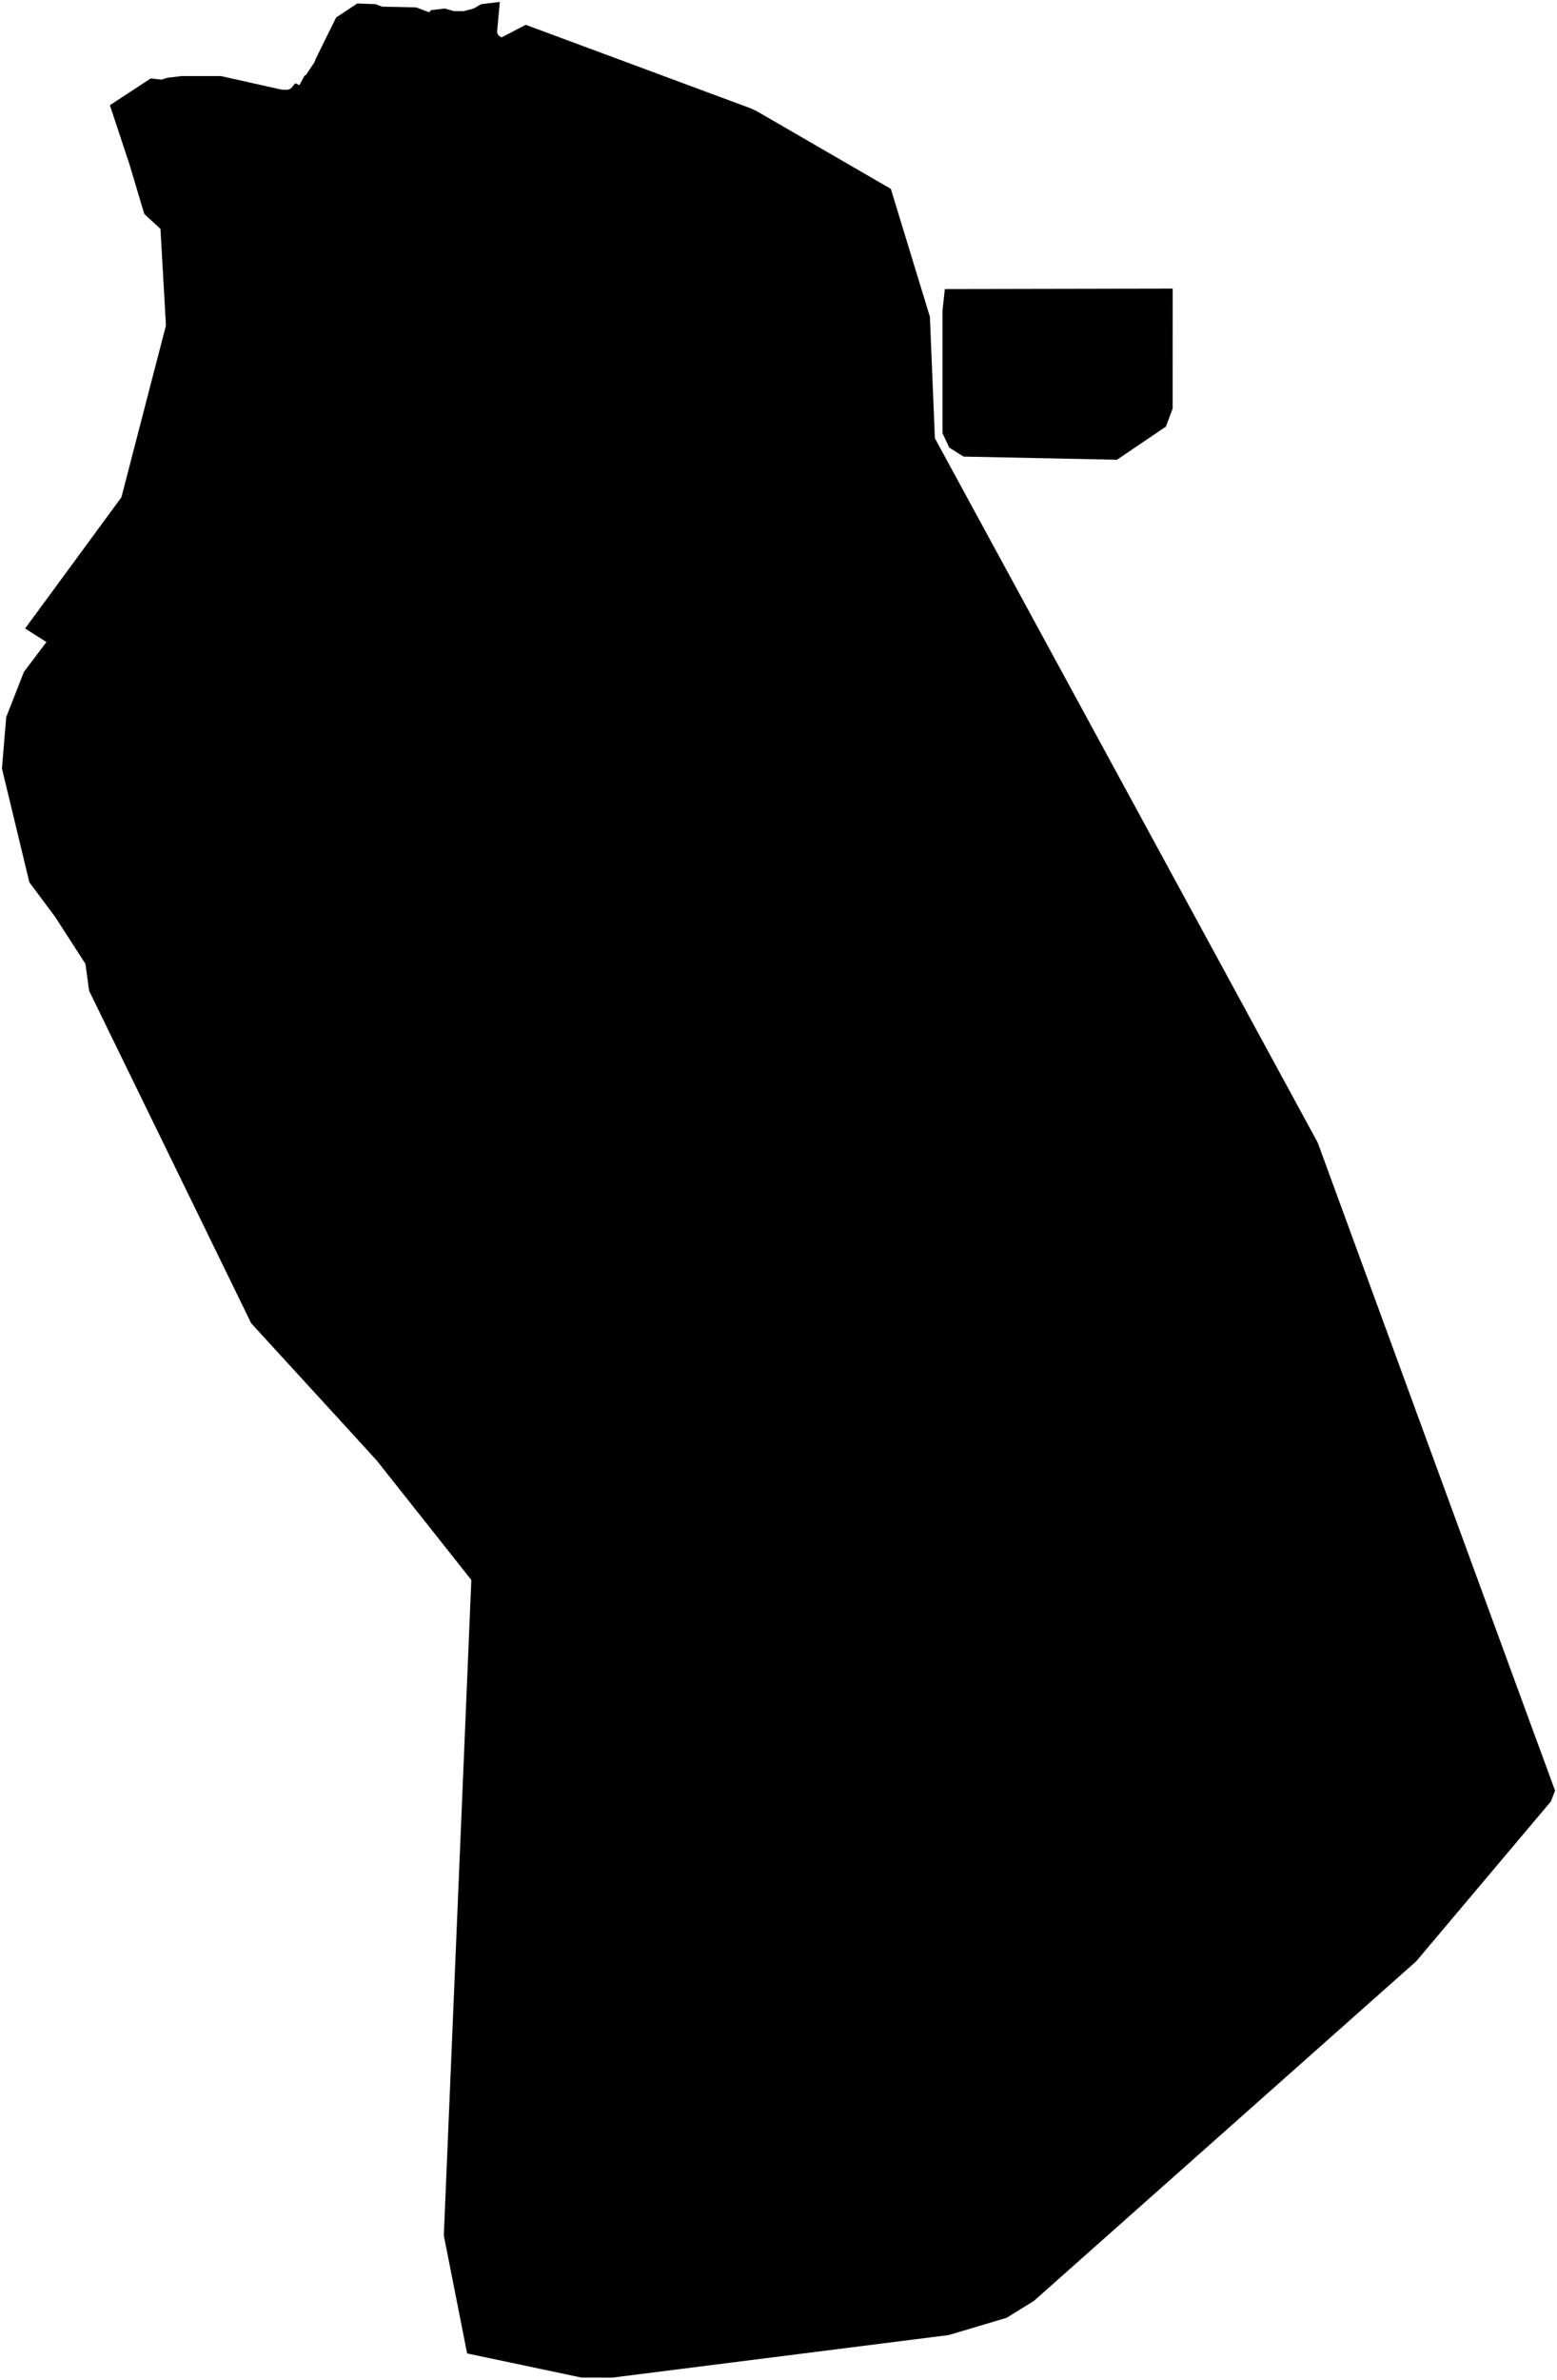 <!--?xml version="1.0"?-->
<svg xmlns="http://www.w3.org/2000/svg" version="1.2" baseProfile="tiny" width="100%" height="100%" viewBox="0 0 800 1222" stroke-linecap="round" stroke-linejoin="round">

<path d="M 234 1005.97 242.17 811.28 193.6 749.97 179.3 734.32 129.07 679.48 87.76 594.79 45.78 508.74 43.9 494.92 28.25 470.68 15.09 453.05 1 394.61 3.19 368.24 12.28 345.02 23.86 329.67 12.9 322.73 62.39 255.33 71.41 220.52 85.26 167.15 83.67 139.01 82.44 117.52 74.15 109.9 66.44 84.13 56.45 54.02 77.44 40.28 83.02 40.87 86.03 39.93 93.11 39.07 113.5 39.06 144.6 46.01 147.77 46.14 149.45 45.42 151.76 42.73 153.81 43.75 156.5 38.81 157.16 38.56 161.61 31.89 162.23 30.2 172.7 8.98 183.57 1.78 192.96 2.14 196.23 3.41 213.83 3.79 220.5 6.32 221.47 5.2 228.47 4.37 233.18 5.69 238.22 5.73 243.32 4.4 247.27 2.13 256.8 1 255.39 16.51 256.03 18.11 257.66 19.22 270.13 12.74 385.78 55.66 389.09 57.23 457.72 96.99 477.79 162.65 480.35 225.03 551.84 356.44 604 452.36 677.06 586.72 777.21 860.09 799 919.46 796.83 925.04 727.65 1007.1 531.2 1181.5 517.16 1190.16 487.47 1199 314.63 1220.86 298.77 1220.84 240.01 1208.44 228.04 1147.92 234 1005.97 Z M 602.53 148.2 602.51 209.79 599.04 219.07 573.91 236.07 495.09 234.45 487.72 229.81 484.27 222.43 484.27 159.38 485.47 148.43 602.53 148.2 Z" id="_x6FB3__x95E8__x7279__x522B__x884C__x653F__x533A_" class="area active" title="澳门特别行政区"></path>

</svg>